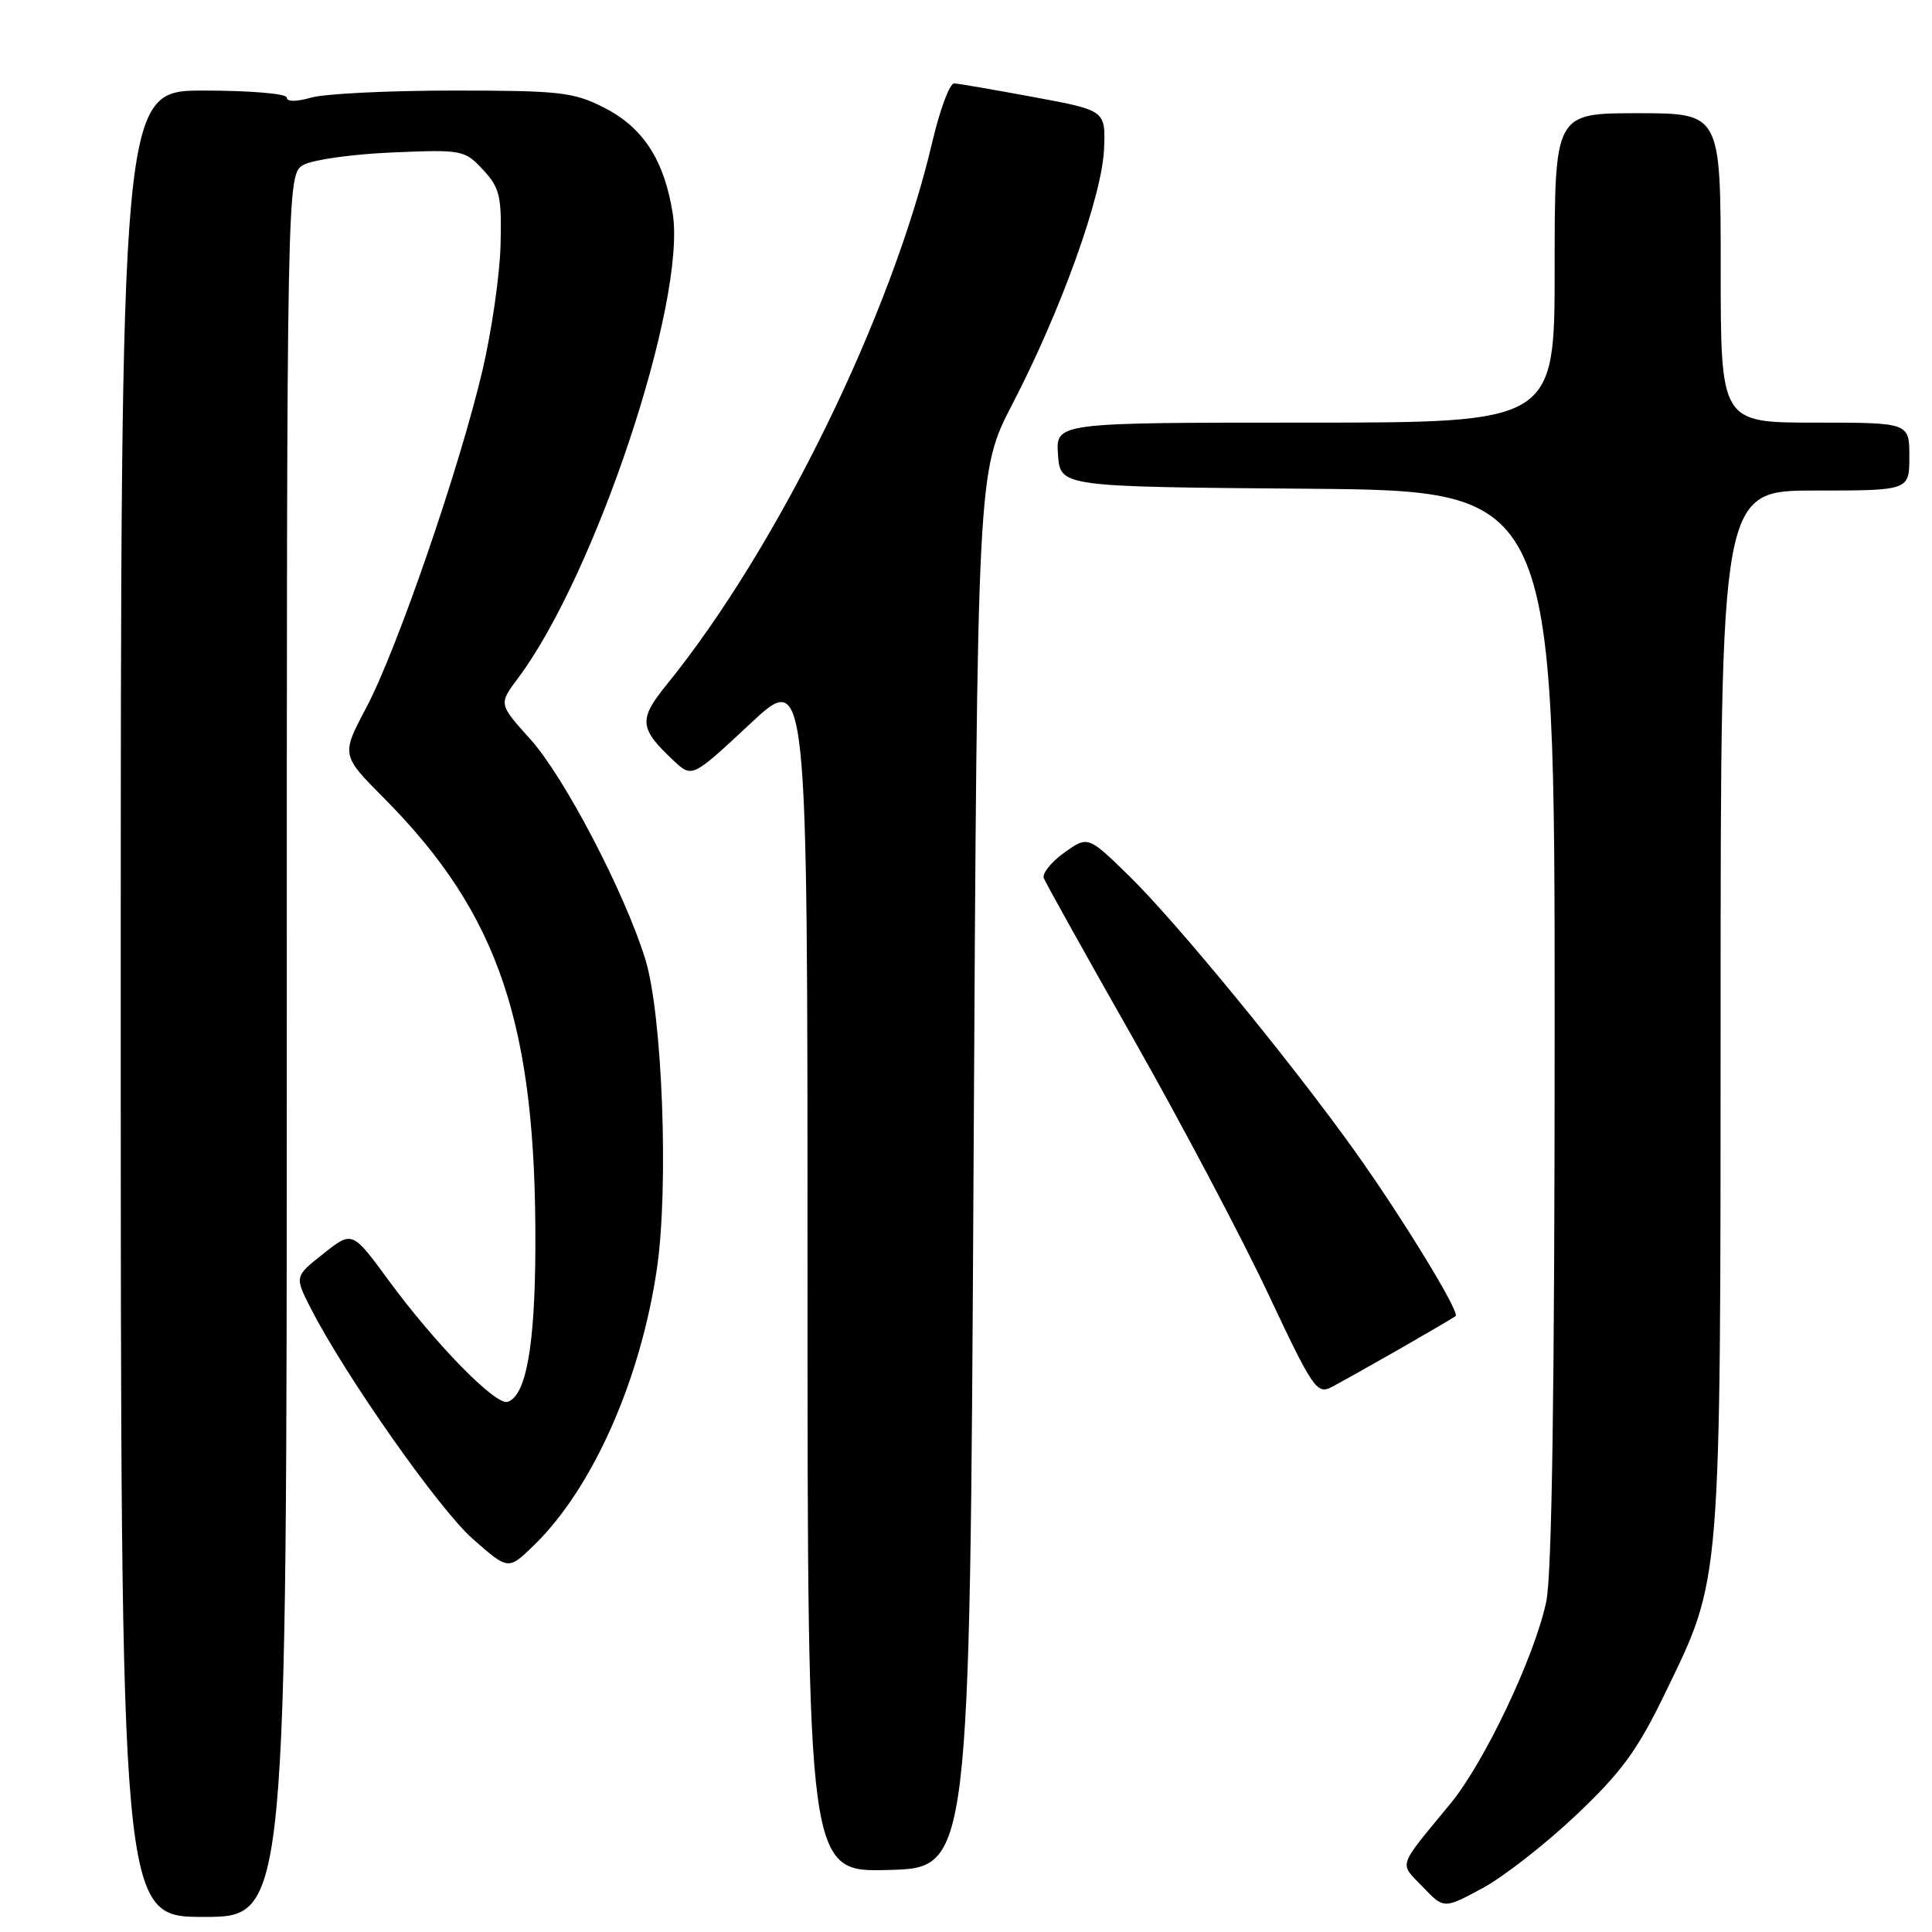 <?xml version="1.0" encoding="UTF-8" standalone="no"?>
<!DOCTYPE svg PUBLIC "-//W3C//DTD SVG 1.1//EN" "http://www.w3.org/Graphics/SVG/1.1/DTD/svg11.dtd" >
<svg xmlns="http://www.w3.org/2000/svg" xmlns:xlink="http://www.w3.org/1999/xlink" version="1.1" viewBox="0 0 256 256">
 <g >
 <path fill="currentColor"
d=" M 38.00 138.54 C 38.00 23.07 38.00 23.07 40.25 21.83 C 41.49 21.16 46.77 20.42 52.00 20.20 C 61.25 19.81 61.56 19.87 64.00 22.49 C 66.23 24.89 66.48 25.96 66.33 32.37 C 66.24 36.32 65.16 43.82 63.94 49.03 C 60.92 61.93 52.59 86.13 48.53 93.77 C 45.21 100.05 45.21 100.05 50.89 105.77 C 66.14 121.13 71.07 135.78 70.94 165.32 C 70.89 178.39 69.70 184.96 67.26 185.75 C 65.69 186.27 57.69 178.09 51.46 169.61 C 46.68 163.09 46.68 163.09 42.86 166.11 C 39.03 169.14 39.03 169.14 41.16 173.32 C 45.70 182.23 58.16 199.97 62.64 203.91 C 67.35 208.06 67.35 208.06 70.73 204.78 C 78.50 197.24 84.88 182.90 87.05 168.07 C 88.63 157.24 87.77 134.45 85.51 127.11 C 82.77 118.26 74.79 102.98 70.29 97.97 C 66.07 93.29 66.07 93.29 68.62 89.89 C 78.88 76.21 90.97 39.91 89.14 28.29 C 88.01 21.19 85.22 16.89 80.02 14.25 C 75.98 12.20 74.17 12.00 60.03 12.00 C 51.48 12.00 43.03 12.42 41.24 12.93 C 39.24 13.50 38.00 13.50 38.00 12.93 C 38.00 12.41 33.12 12.00 27.00 12.00 C 16.00 12.00 16.00 12.00 16.00 133.00 C 16.00 254.00 16.00 254.00 27.00 254.00 C 38.00 254.00 38.00 254.00 38.00 138.54 Z  M 208.80 240.55 C 214.82 234.86 216.94 231.97 220.54 224.55 C 228.15 208.85 227.97 211.10 227.99 133.75 C 228.00 65.00 228.00 65.00 240.50 65.00 C 253.00 65.00 253.00 65.00 253.00 60.50 C 253.00 56.00 253.00 56.00 240.50 56.00 C 228.00 56.00 228.00 56.00 228.00 35.50 C 228.00 15.00 228.00 15.00 217.00 15.00 C 206.00 15.00 206.00 15.00 206.00 35.50 C 206.00 56.00 206.00 56.00 172.94 56.00 C 139.89 56.00 139.89 56.00 140.19 60.25 C 140.50 64.50 140.50 64.50 173.25 64.76 C 206.00 65.03 206.00 65.03 206.00 135.96 C 206.00 183.90 205.64 208.62 204.89 212.20 C 203.39 219.42 196.71 233.51 192.19 238.99 C 185.07 247.64 185.37 246.74 188.51 250.01 C 191.32 252.95 191.32 252.95 196.39 250.22 C 199.18 248.73 204.76 244.37 208.80 240.55 Z  M 129.00 155.00 C 129.50 62.50 129.50 62.50 134.17 53.50 C 140.59 41.13 146.03 25.98 146.29 19.76 C 146.50 14.63 146.50 14.63 137.00 12.87 C 131.78 11.90 127.02 11.08 126.43 11.05 C 125.85 11.02 124.55 14.49 123.55 18.75 C 118.19 41.66 103.06 72.58 88.33 90.73 C 84.58 95.35 84.69 96.51 89.26 100.79 C 91.71 103.08 91.71 103.08 99.36 95.94 C 107.00 88.80 107.00 88.80 107.00 168.44 C 107.00 248.07 107.00 248.07 117.75 247.78 C 128.50 247.50 128.50 247.50 129.00 155.00 Z  M 185.50 178.72 C 189.35 176.51 192.67 174.56 192.88 174.39 C 193.48 173.89 185.81 161.34 179.50 152.50 C 171.11 140.76 155.97 122.29 149.67 116.12 C 144.17 110.74 144.17 110.74 141.02 112.98 C 139.29 114.22 138.07 115.74 138.31 116.36 C 138.55 116.99 143.92 126.62 150.25 137.77 C 156.57 148.92 164.58 164.08 168.05 171.46 C 173.94 183.98 174.50 184.80 176.43 183.80 C 177.57 183.21 181.65 180.92 185.50 178.72 Z "/>
</g>
</svg>